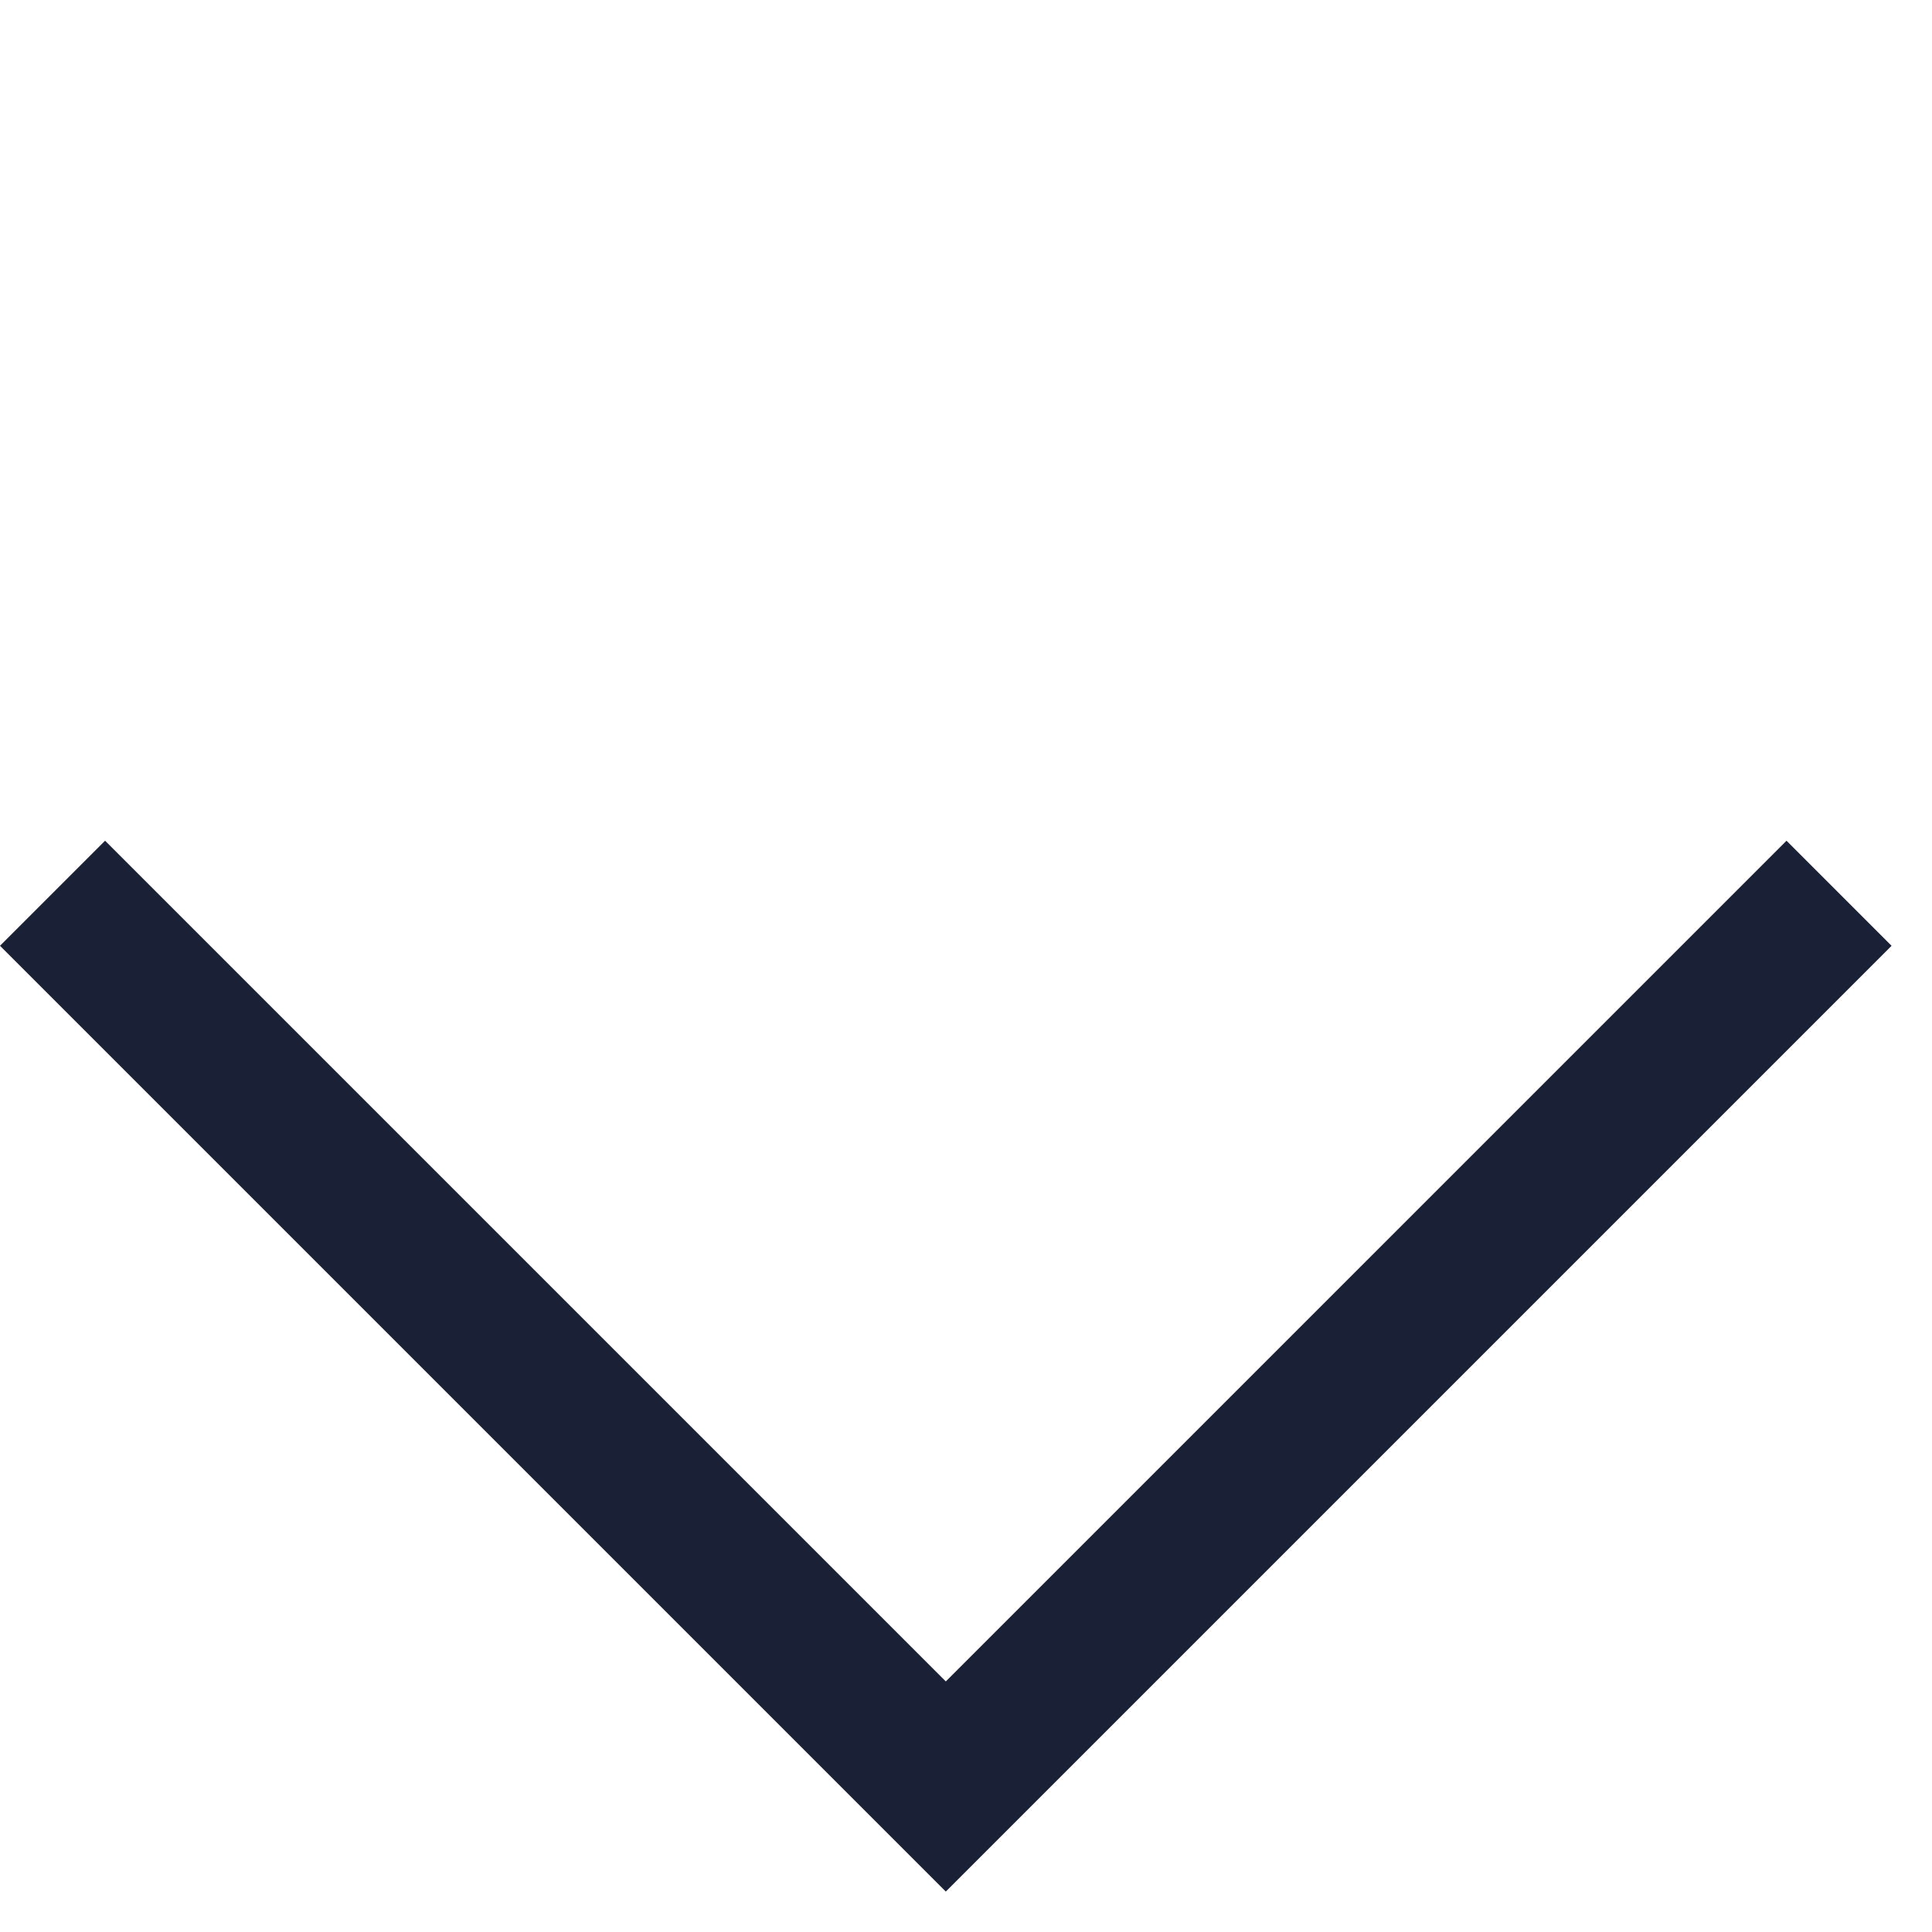 <svg width="13" height="13" viewBox="0 0 13 13" fill="none" xmlns="http://www.w3.org/2000/svg">
<path fill-rule="evenodd" clip-rule="evenodd" d="M0 6.364L0.707 5.657L6.364 11.314L12.021 5.657L12.728 6.364L6.364 12.728L0 6.364Z" fill="#1A2136"/>
</svg>
